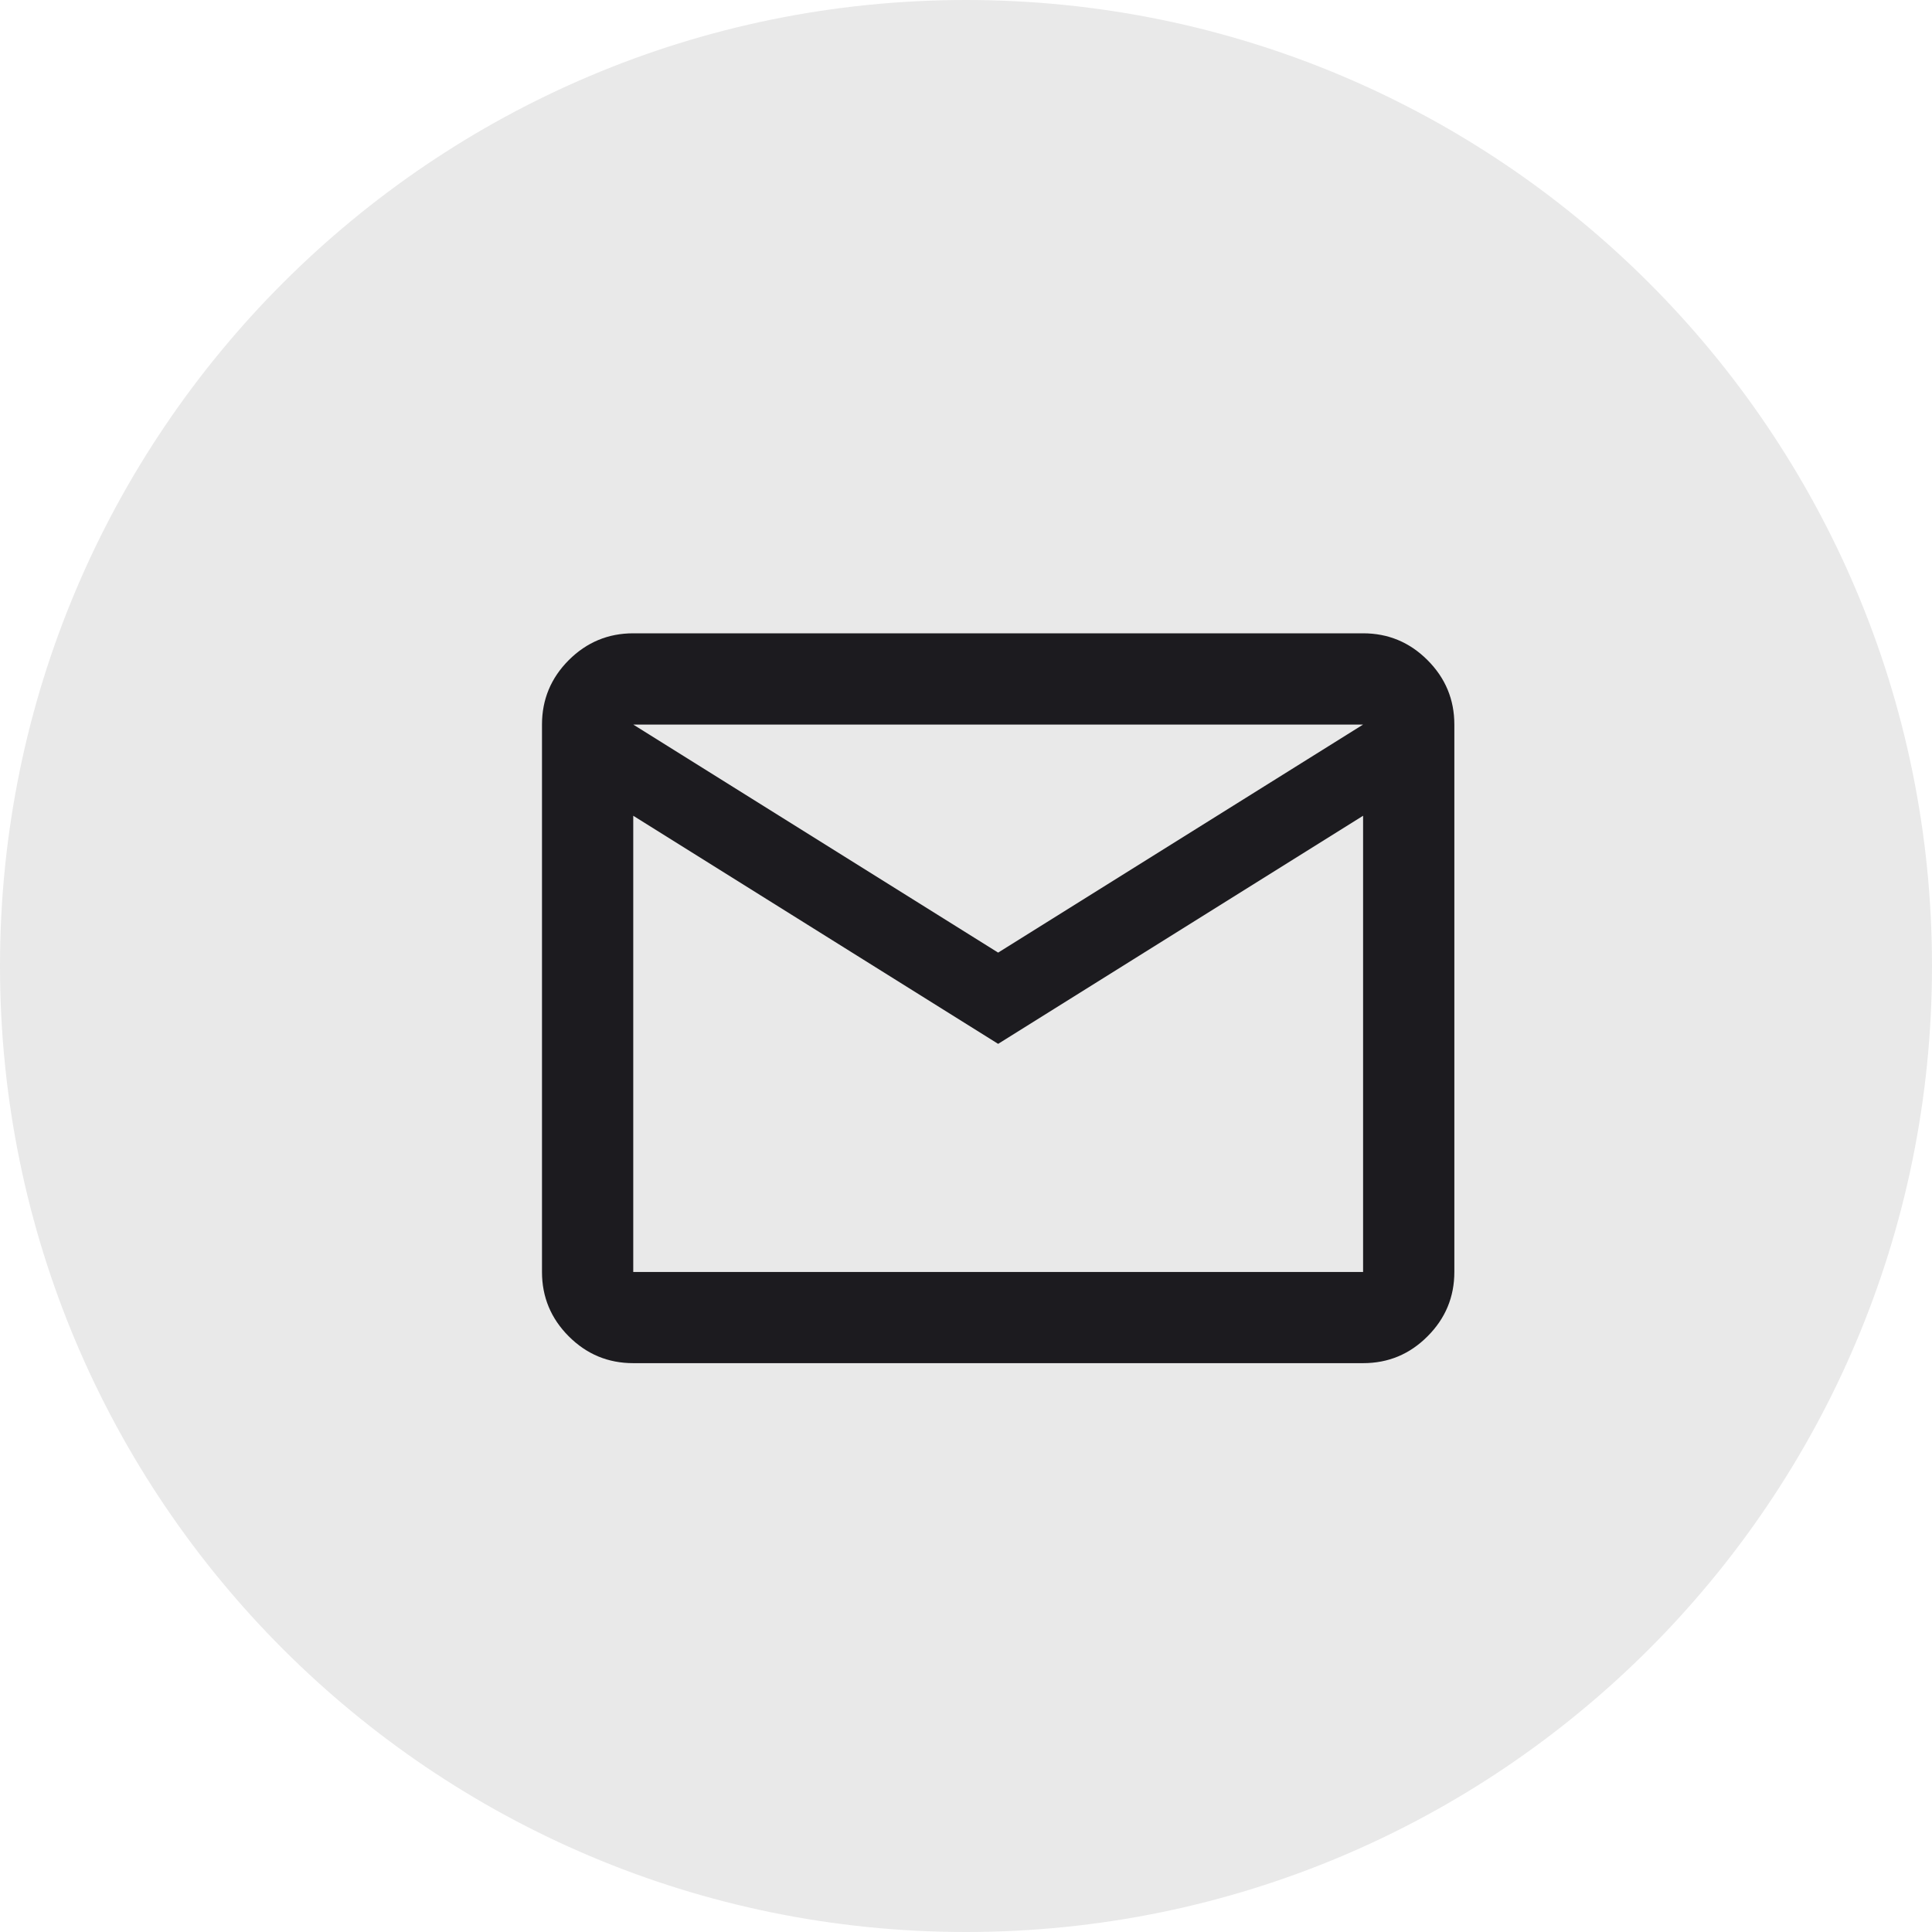 <svg width="30" height="30" viewBox="0 0 30 30" fill="none" xmlns="http://www.w3.org/2000/svg">
<g clip-path="url(#clip0_6402_53716)">
<g clip-path="url(#clip1_6402_53716)">
<path d="M15 30C23.284 30 30 23.284 30 15C30 6.716 23.284 0 15 0C6.716 0 0 6.716 0 15C0 23.284 6.716 30 15 30Z" fill="#E9E9E9"/>
<mask id="mask0_6402_53716" style="mask-type:alpha" maskUnits="userSpaceOnUse" x="7" y="7" width="17" height="17">
<rect x="7" y="7" width="17" height="17" fill="#D9D9D9"/>
</mask>
<g mask="url(#mask0_6402_53716)">
<path d="M9.833 21.167C9.443 21.167 9.11 21.029 8.832 20.751C8.555 20.474 8.416 20.14 8.416 19.751V11.251C8.416 10.861 8.555 10.528 8.832 10.25C9.11 9.973 9.443 9.834 9.833 9.834H21.166C21.556 9.834 21.889 9.973 22.166 10.25C22.444 10.528 22.583 10.861 22.583 11.251V19.751C22.583 20.14 22.444 20.474 22.166 20.751C21.889 21.029 21.556 21.167 21.166 21.167H9.833ZM15.499 16.209L9.833 12.667V19.751H21.166V12.667L15.499 16.209ZM15.499 14.792L21.166 11.251H9.833L15.499 14.792ZM9.833 12.667V11.251V19.751V12.667Z" fill="#1C1B1F"/>
</g>
</g>
</g>
<defs>
<clipPath id="clip0_6402_53716">
<rect width="30" height="30" fill="white"/>
</clipPath>
<clipPath id="clip1_6402_53716">
<rect width="30" height="30" fill="white"/>
</clipPath>
</defs>
</svg>

